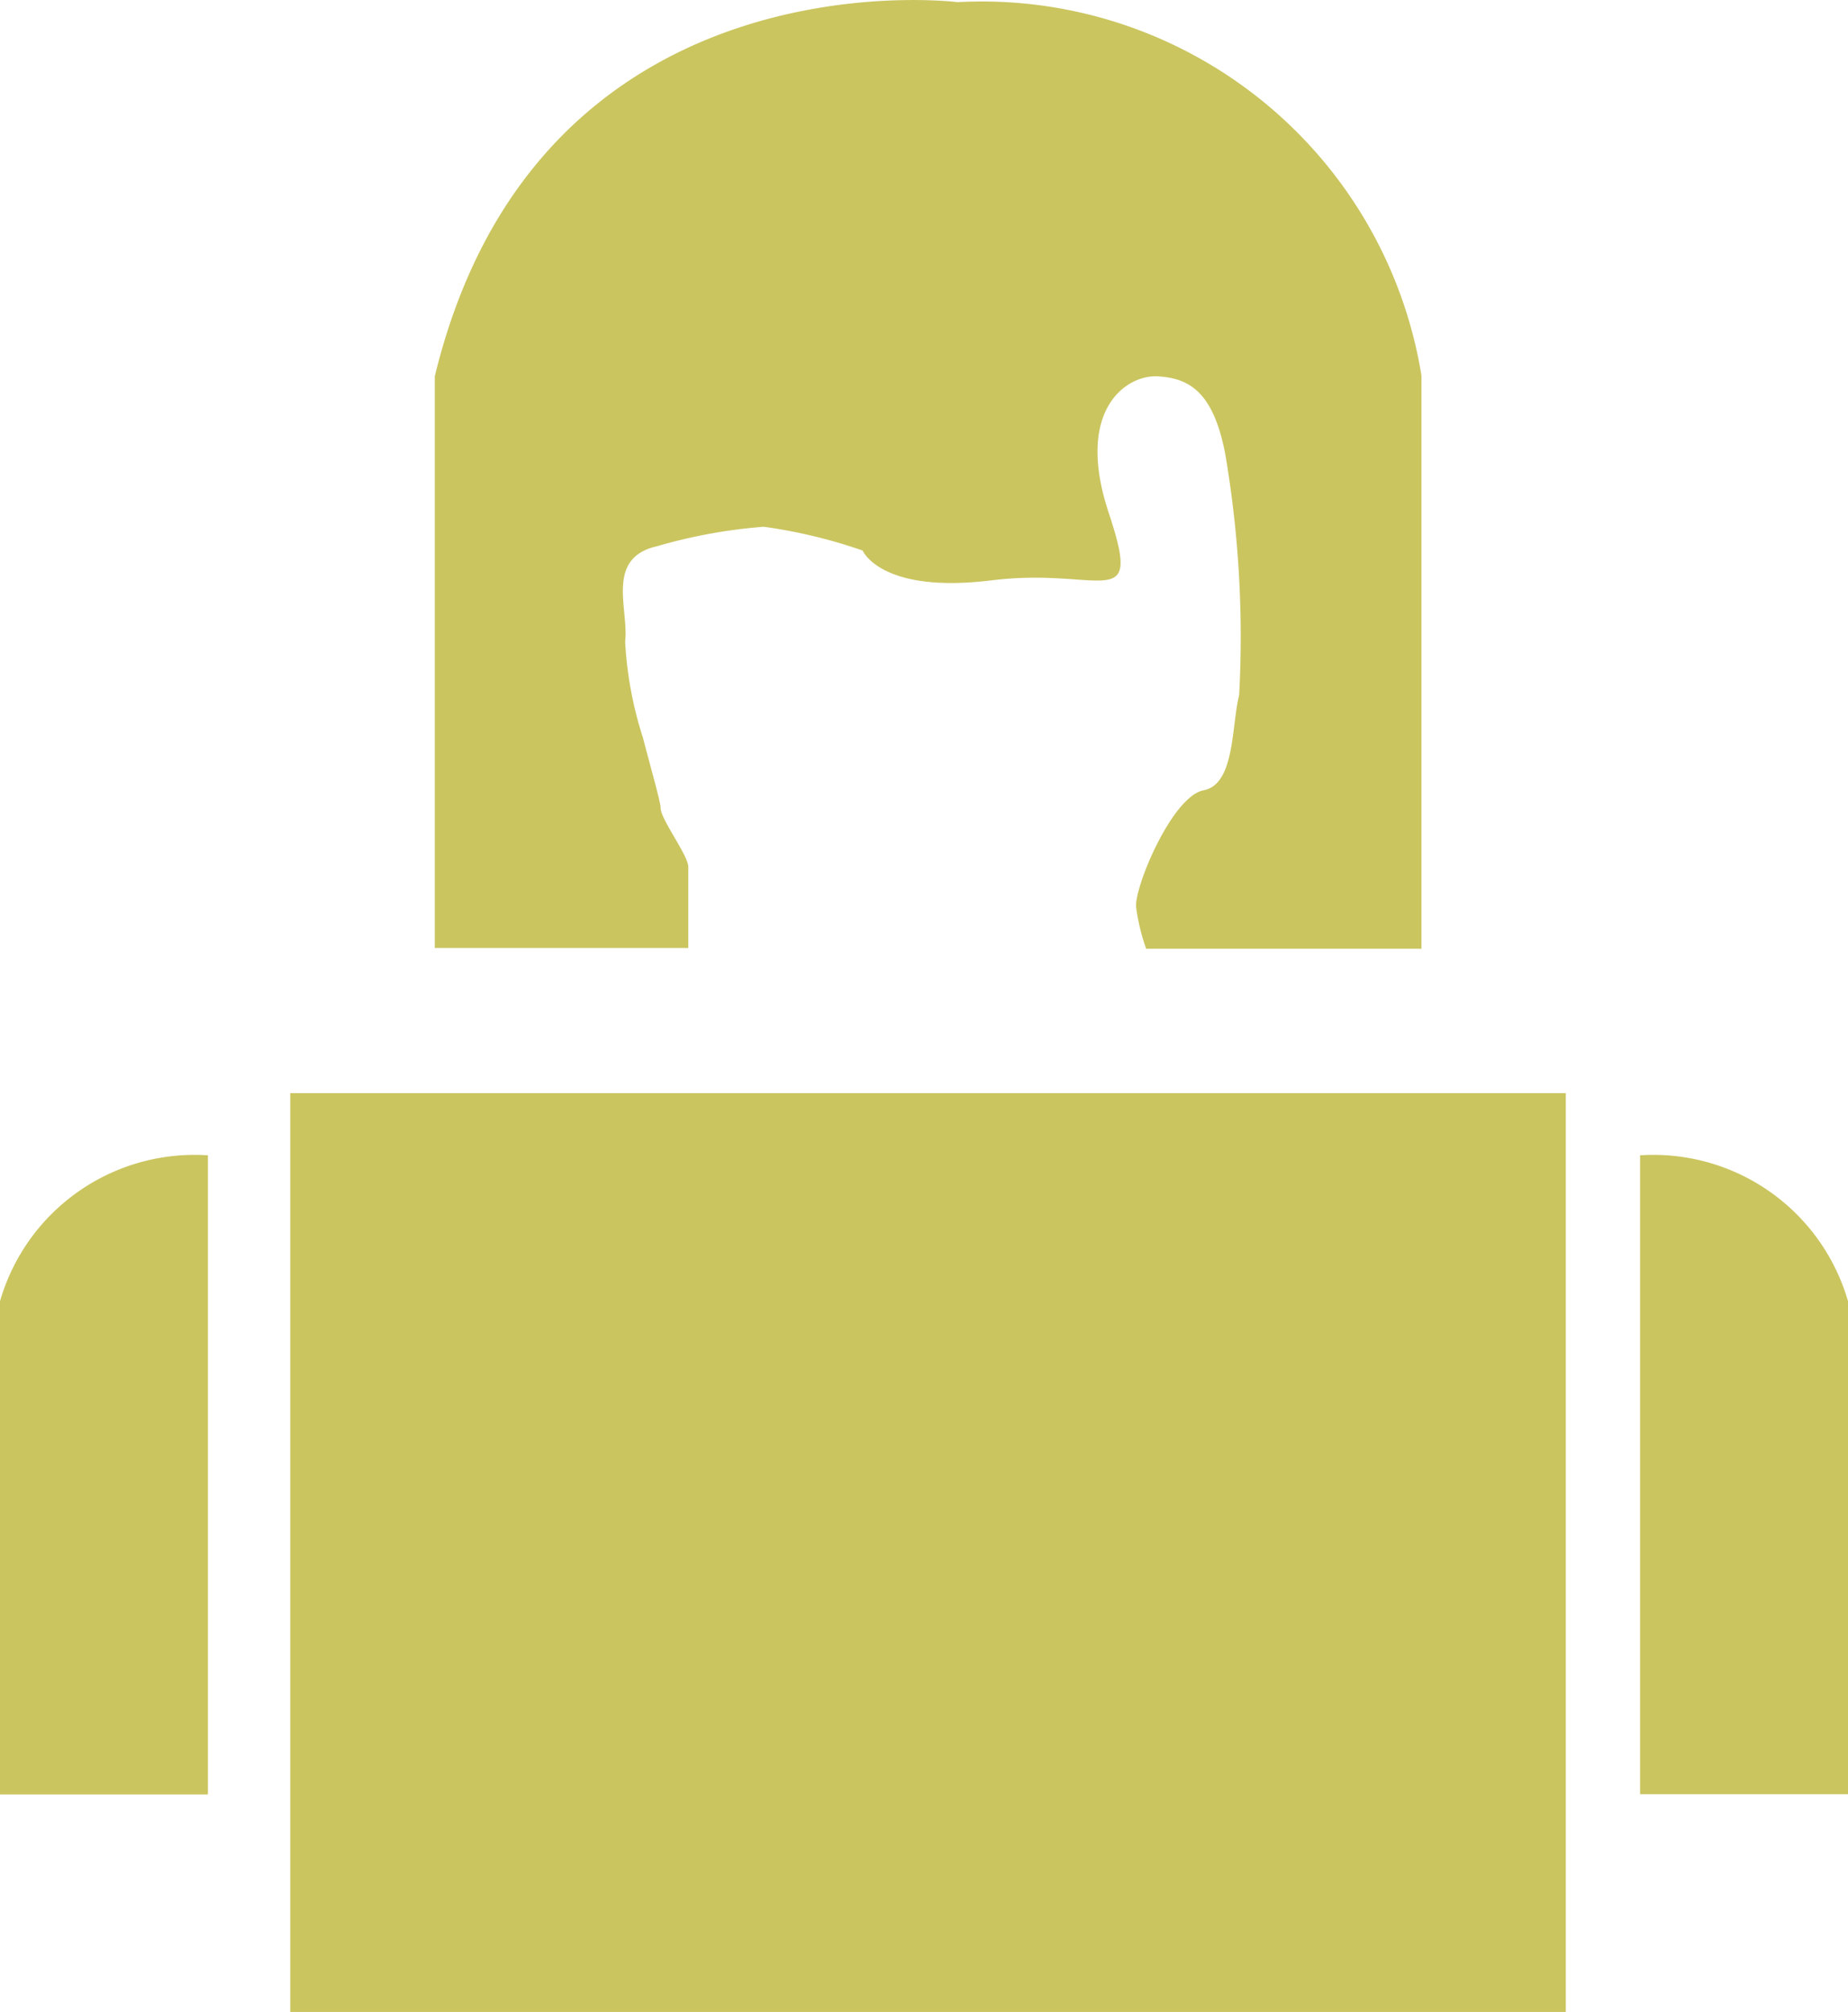 <svg xmlns="http://www.w3.org/2000/svg" width="28.282" height="30.793" viewBox="0 0 28.282 30.793">
  <g id="_1231e0e57825caf87e4f7837acca2a04" data-name="1231e0e57825caf87e4f7837acca2a04" transform="translate(-49.8 -9.762)">
    <path id="Path_6498" data-name="Path 6498" d="M191.2,542.3h19.521v14.064H191.2V542.3Z" transform="translate(-136.958 -515.808)" fill="#cac55f"/>
    <path id="Path_6499" data-name="Path 6499" d="M49.8,574.665v7.549h3.182v-9.782A3.1,3.1,0,0,0,49.8,574.665Z" transform="translate(0 -544.988)" fill="#cac55f"/>
    <path id="Path_6500" data-name="Path 6500" d="M848.8,572.432v9.779h3.182v-7.546A3.1,3.1,0,0,0,848.8,572.432Z" transform="translate(-773.9 -544.988)" fill="#cac55f"/>
    <path id="Path_6501" data-name="Path 6501" d="M265.48,23.944v-.911c0-.182-.424-.729-.424-.908,0-.085-.135-.553-.27-1.071a5.787,5.787,0,0,1-.273-1.476c.06-.484-.308-1.272.481-1.454a8.042,8.042,0,0,1,1.64-.3,7.847,7.847,0,0,1,1.514.364s.276.666,1.973.456,2.318.547,1.794-1.03.267-2.12.751-2.092.848.242,1.03,1.181a16.618,16.618,0,0,1,.214,3.7c-.119.456-.06,1.363-.543,1.454s-1.062,1.483-1.034,1.787a3.091,3.091,0,0,0,.154.638H276.7V15.509A6.816,6.816,0,0,0,269.6,9.795s-6.412-.817-8,5.727v8.749h3.88Z" transform="translate(-205.146 0)" fill="#cac55f"/>
  </g>
</svg>
